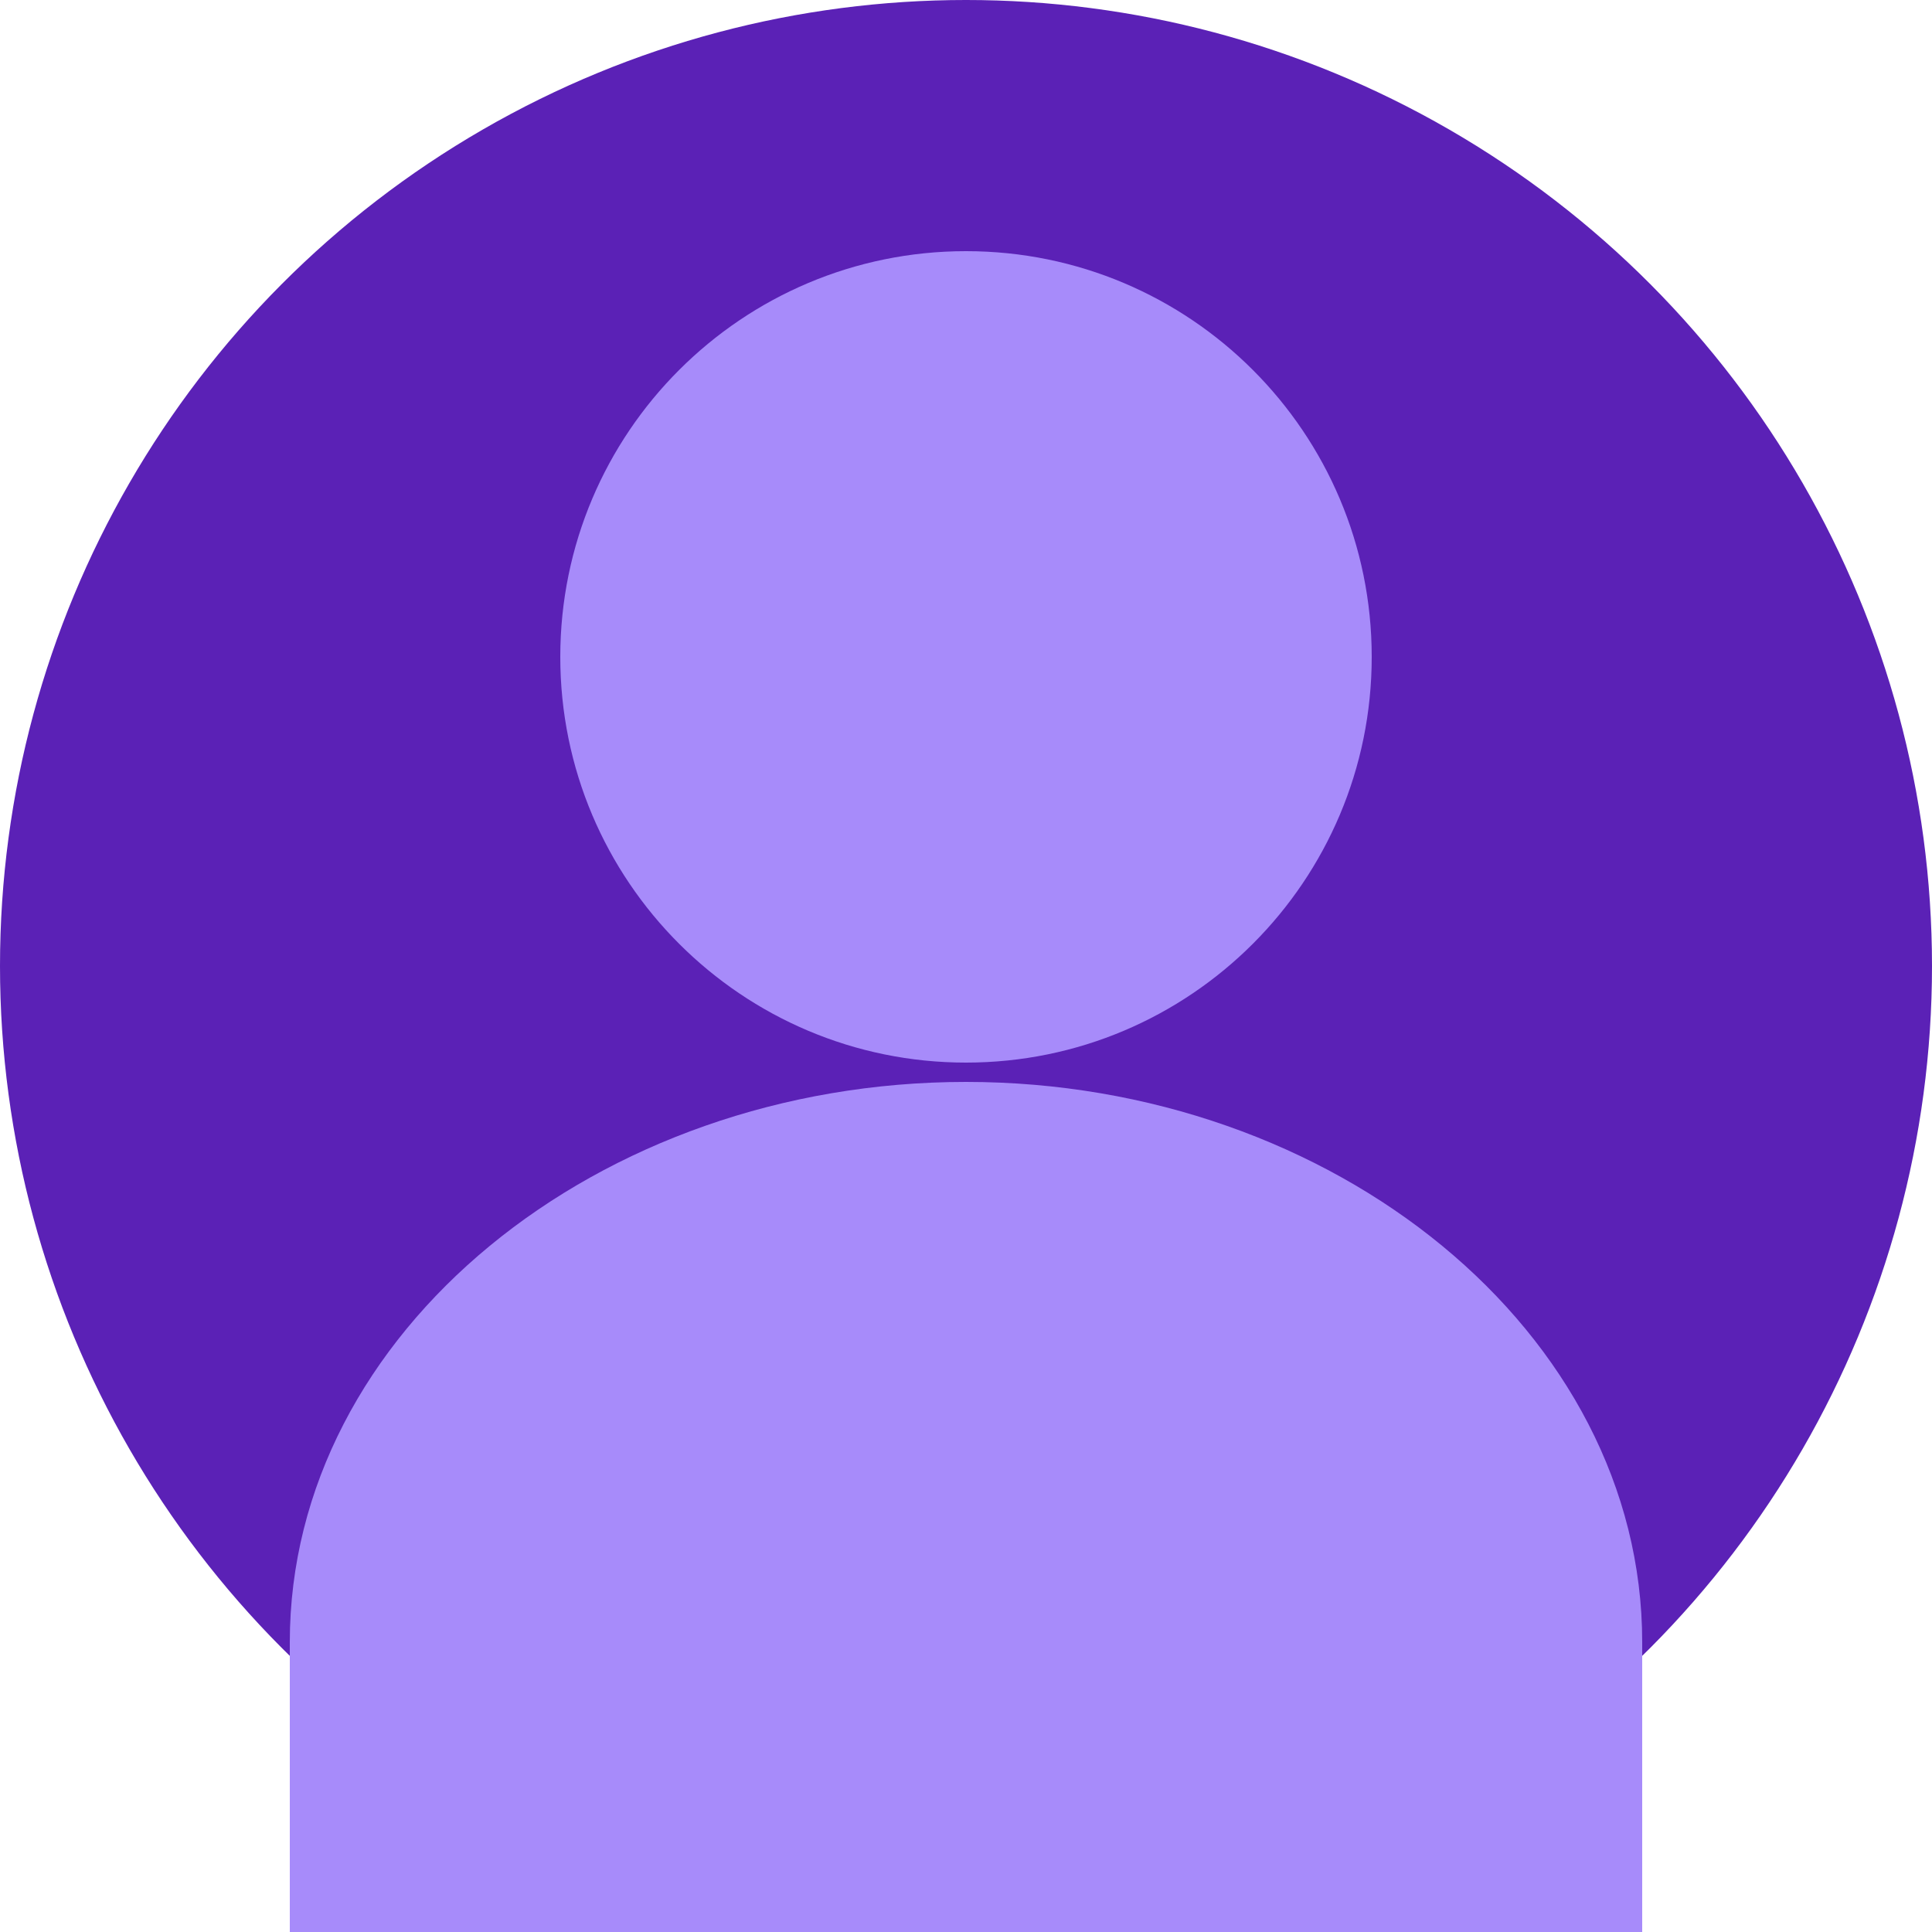 <?xml version="1.0" encoding="UTF-8"?>
<svg width="200" height="200" viewBox="0 0 200 200" fill="none" xmlns="http://www.w3.org/2000/svg">
  <circle cx="100" cy="100" r="100" fill="#5B21B6"/>
  <path d="M100 110C123.196 110 142 91.196 142 68C142 44.804 123.196 26 100 26C76.804 26 58 44.804 58 68C58 91.196 76.804 110 100 110Z" fill="#A78BFA"/>
  <path d="M170 170C170 137.909 138.109 112 100 112C61.891 112 30 137.909 30 170V200H170V170Z" fill="#A78BFA"/>
</svg> 